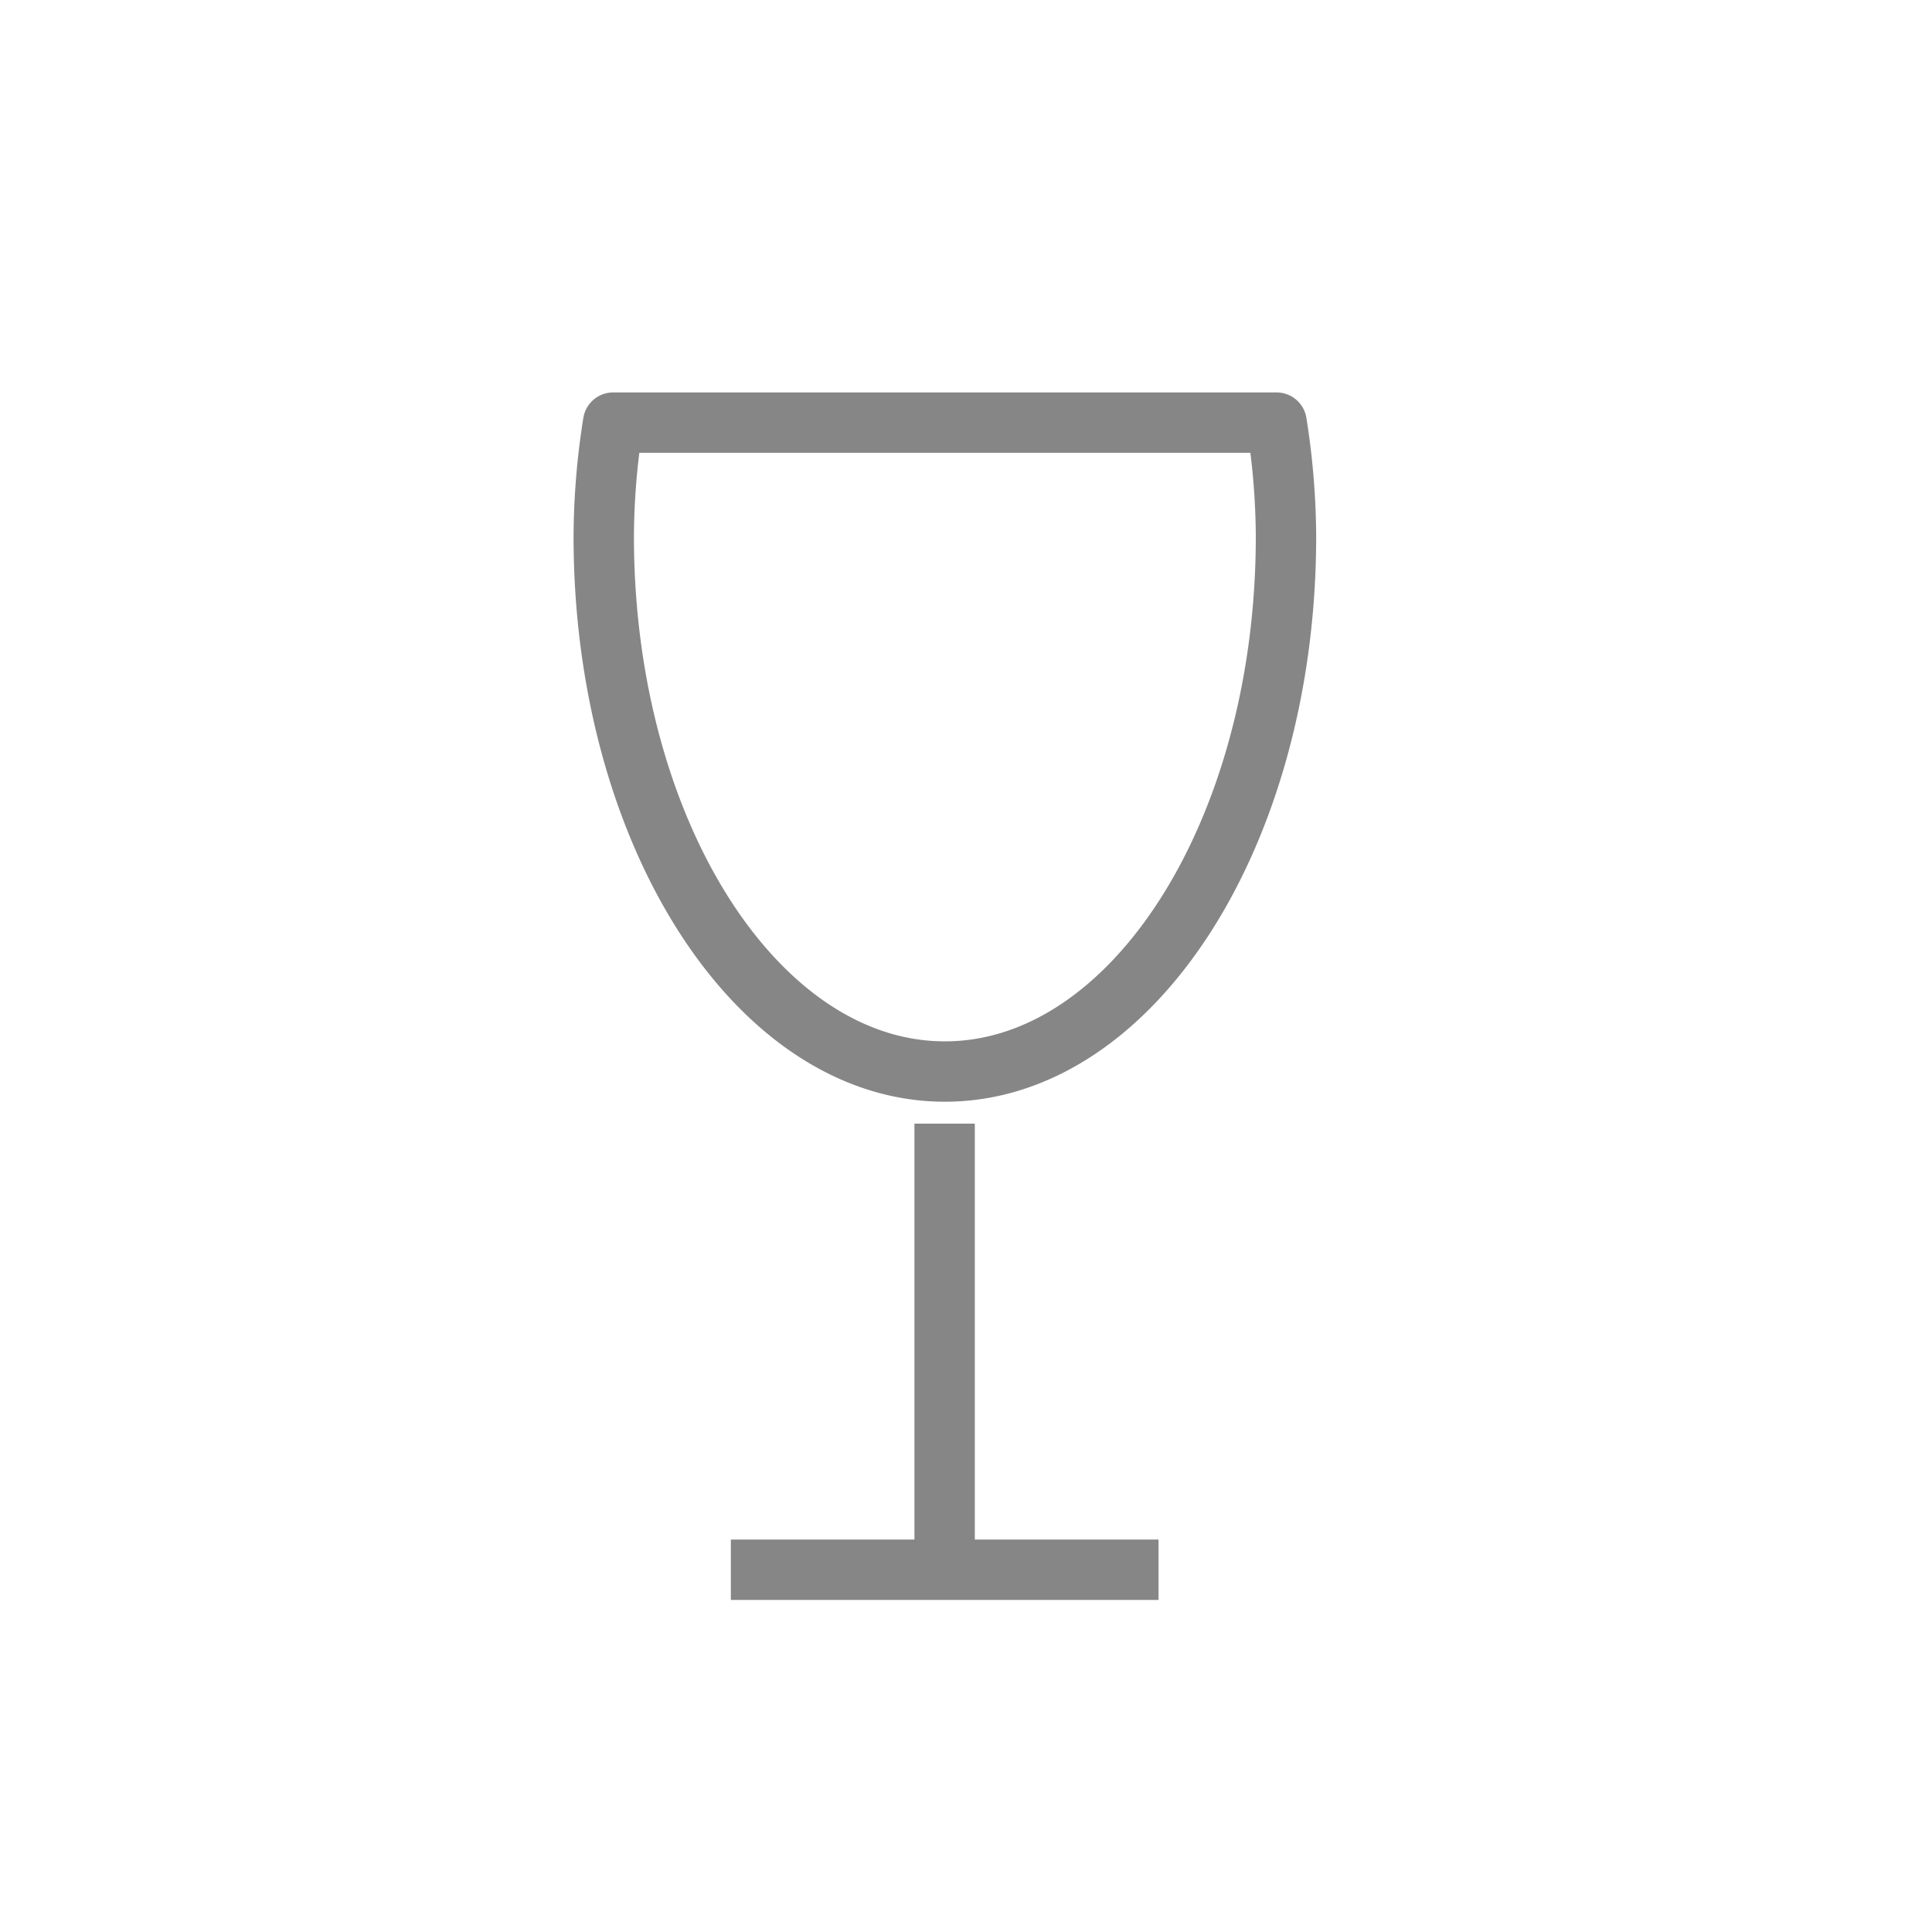 <svg xmlns="http://www.w3.org/2000/svg" width="32" height="32" viewBox="0 0 32 32">
  <g id="Raggruppa_1441" data-name="Raggruppa 1441" transform="translate(-838 -336)">
    <rect id="Rettangolo_174" data-name="Rettangolo 174" width="32" height="32" transform="translate(838 336)" fill="#fff"/>
    <g id="Group_39467" data-name="Group 39467" transform="translate(848 343)">
      <g id="Group" transform="translate(0 0)">
        <path id="Vector" d="M3.156,3A12.185,12.185,0,0,0,3,4.886c0,4.886,2.533,8.862,5.65,8.862S14.3,9.772,14.3,4.886A12.242,12.242,0,0,0,14.144,3Z" transform="translate(-3 -3)" fill="none" stroke="#868686" stroke-linejoin="round" stroke-width="1"/>
      </g>
      <path id="Vector_2" d="M17.859,33.555v7.389" transform="translate(-12.213 -21.944)" fill="none" stroke="#868686" stroke-width="1"/>
      <path id="Vector_3" d="M15.623,53H8.539" transform="translate(-6.434 -34)" fill="none" stroke="#868686" stroke-width="1"/>
    </g>
  </g>
</svg>
